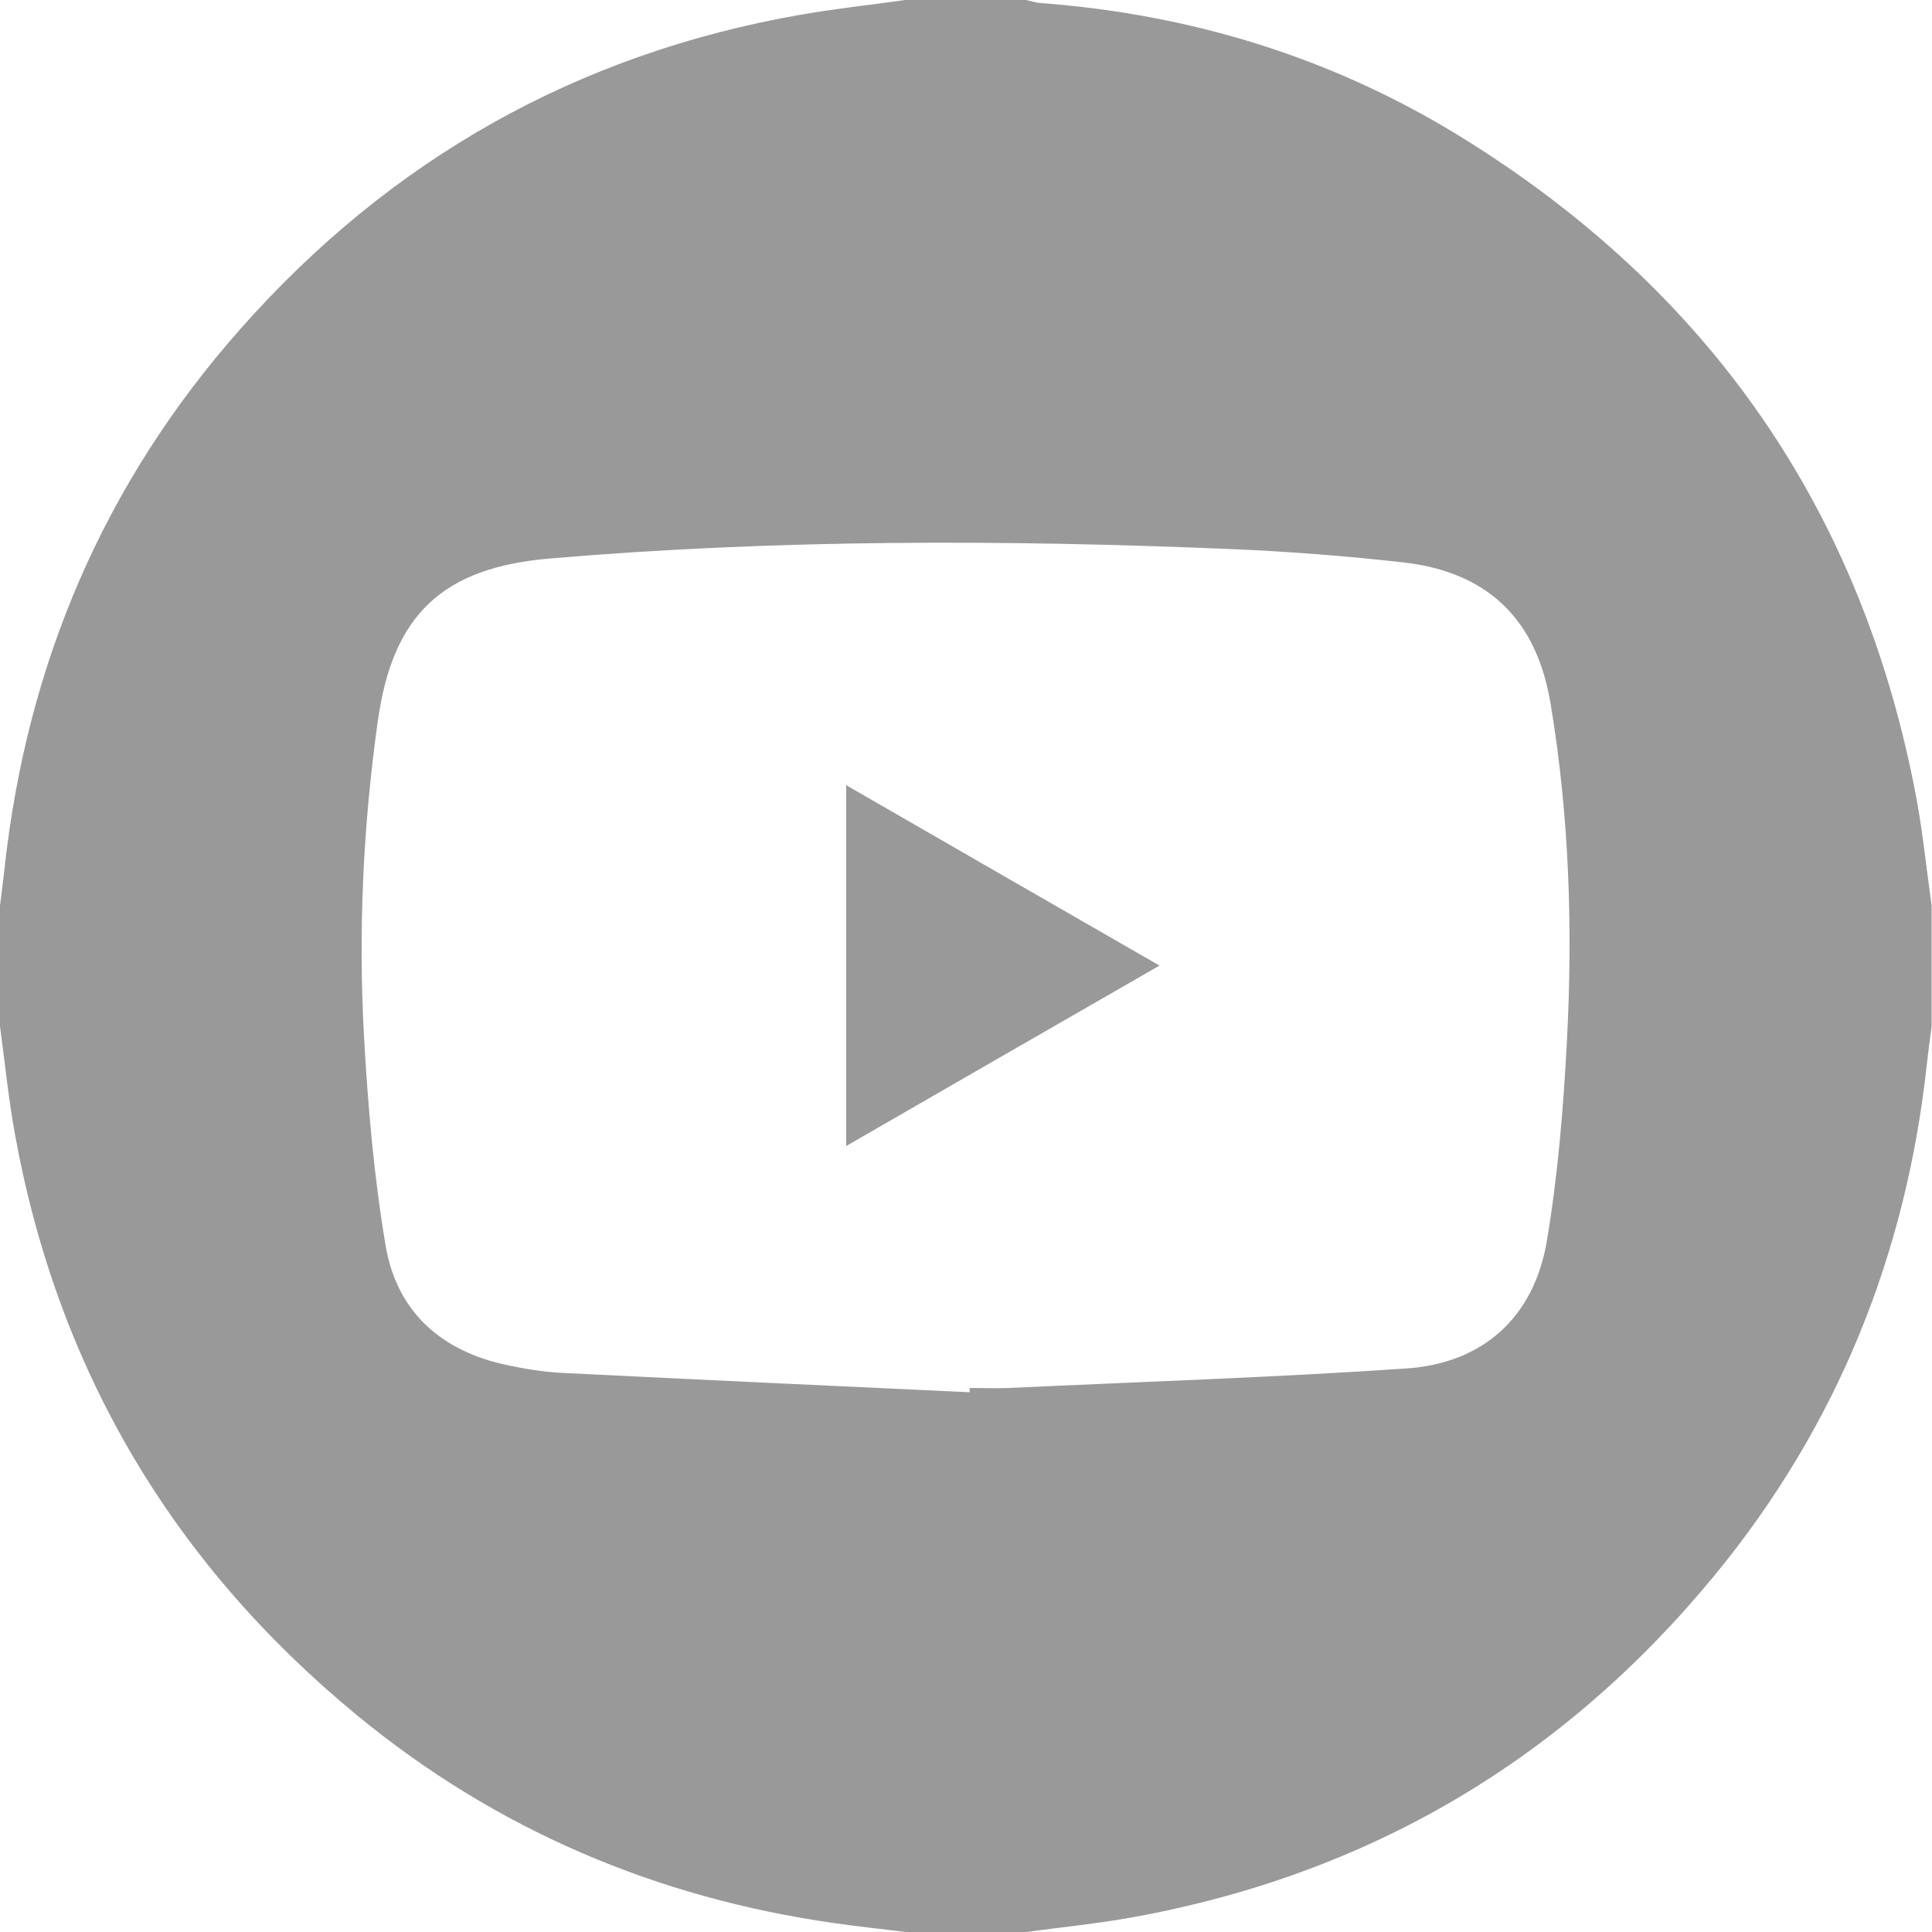 <svg width="32" height="32" viewBox="0 0 32 32" fill="none" xmlns="http://www.w3.org/2000/svg">
<path d="M31.745 13.239C30.854 8.458 28.31 4.802 24.182 2.258C22.057 0.95 19.724 0.236 17.233 0.05C17.152 0.043 17.072 0.016 16.994 0C16.326 0 15.661 0 14.994 0C14.419 0.081 13.841 0.143 13.27 0.242C9.567 0.888 6.47 2.634 3.985 5.445C1.724 7.998 0.444 10.996 0.075 14.385C0.053 14.59 0.025 14.795 0 15C0 15.668 0 16.332 0 17C0.081 17.597 0.14 18.196 0.248 18.789C0.957 22.694 2.861 25.899 5.92 28.416C8.225 30.31 10.875 31.435 13.826 31.854C14.214 31.91 14.605 31.95 14.997 32C15.665 32 16.329 32 16.997 32C17.593 31.919 18.193 31.86 18.783 31.752C22.684 31.04 25.896 29.142 28.409 26.08C30.428 23.619 31.575 20.78 31.916 17.615C31.938 17.41 31.966 17.205 31.994 17C31.994 16.332 31.994 15.668 31.994 15C31.91 14.41 31.851 13.816 31.745 13.239ZM25.952 17.27C25.893 18.37 25.803 19.473 25.62 20.557C25.409 21.812 24.57 22.579 23.296 22.666C21.107 22.815 18.91 22.886 16.718 22.989C16.5 22.998 16.28 22.989 16.062 22.989C16.062 23.014 16.059 23.035 16.059 23.06C13.813 22.955 11.568 22.852 9.322 22.74C9.011 22.725 8.7 22.675 8.396 22.61C7.312 22.38 6.576 21.731 6.389 20.641C6.194 19.494 6.094 18.33 6.029 17.168C5.933 15.419 6.014 13.67 6.259 11.934C6.507 10.176 7.334 9.399 9.114 9.25C12.875 8.93 16.643 8.937 20.411 9.095C21.355 9.135 22.302 9.21 23.244 9.315C24.635 9.474 25.443 10.25 25.679 11.633C25.993 13.503 26.052 15.385 25.952 17.27Z" fill="#999999"/>
<path d="M14.015 18.982C15.748 17.982 17.447 17.003 19.205 15.993C17.444 14.981 15.745 14.002 14.015 13.005C14.015 15.015 14.015 16.975 14.015 18.982Z" fill="#999999"/>
</svg>
